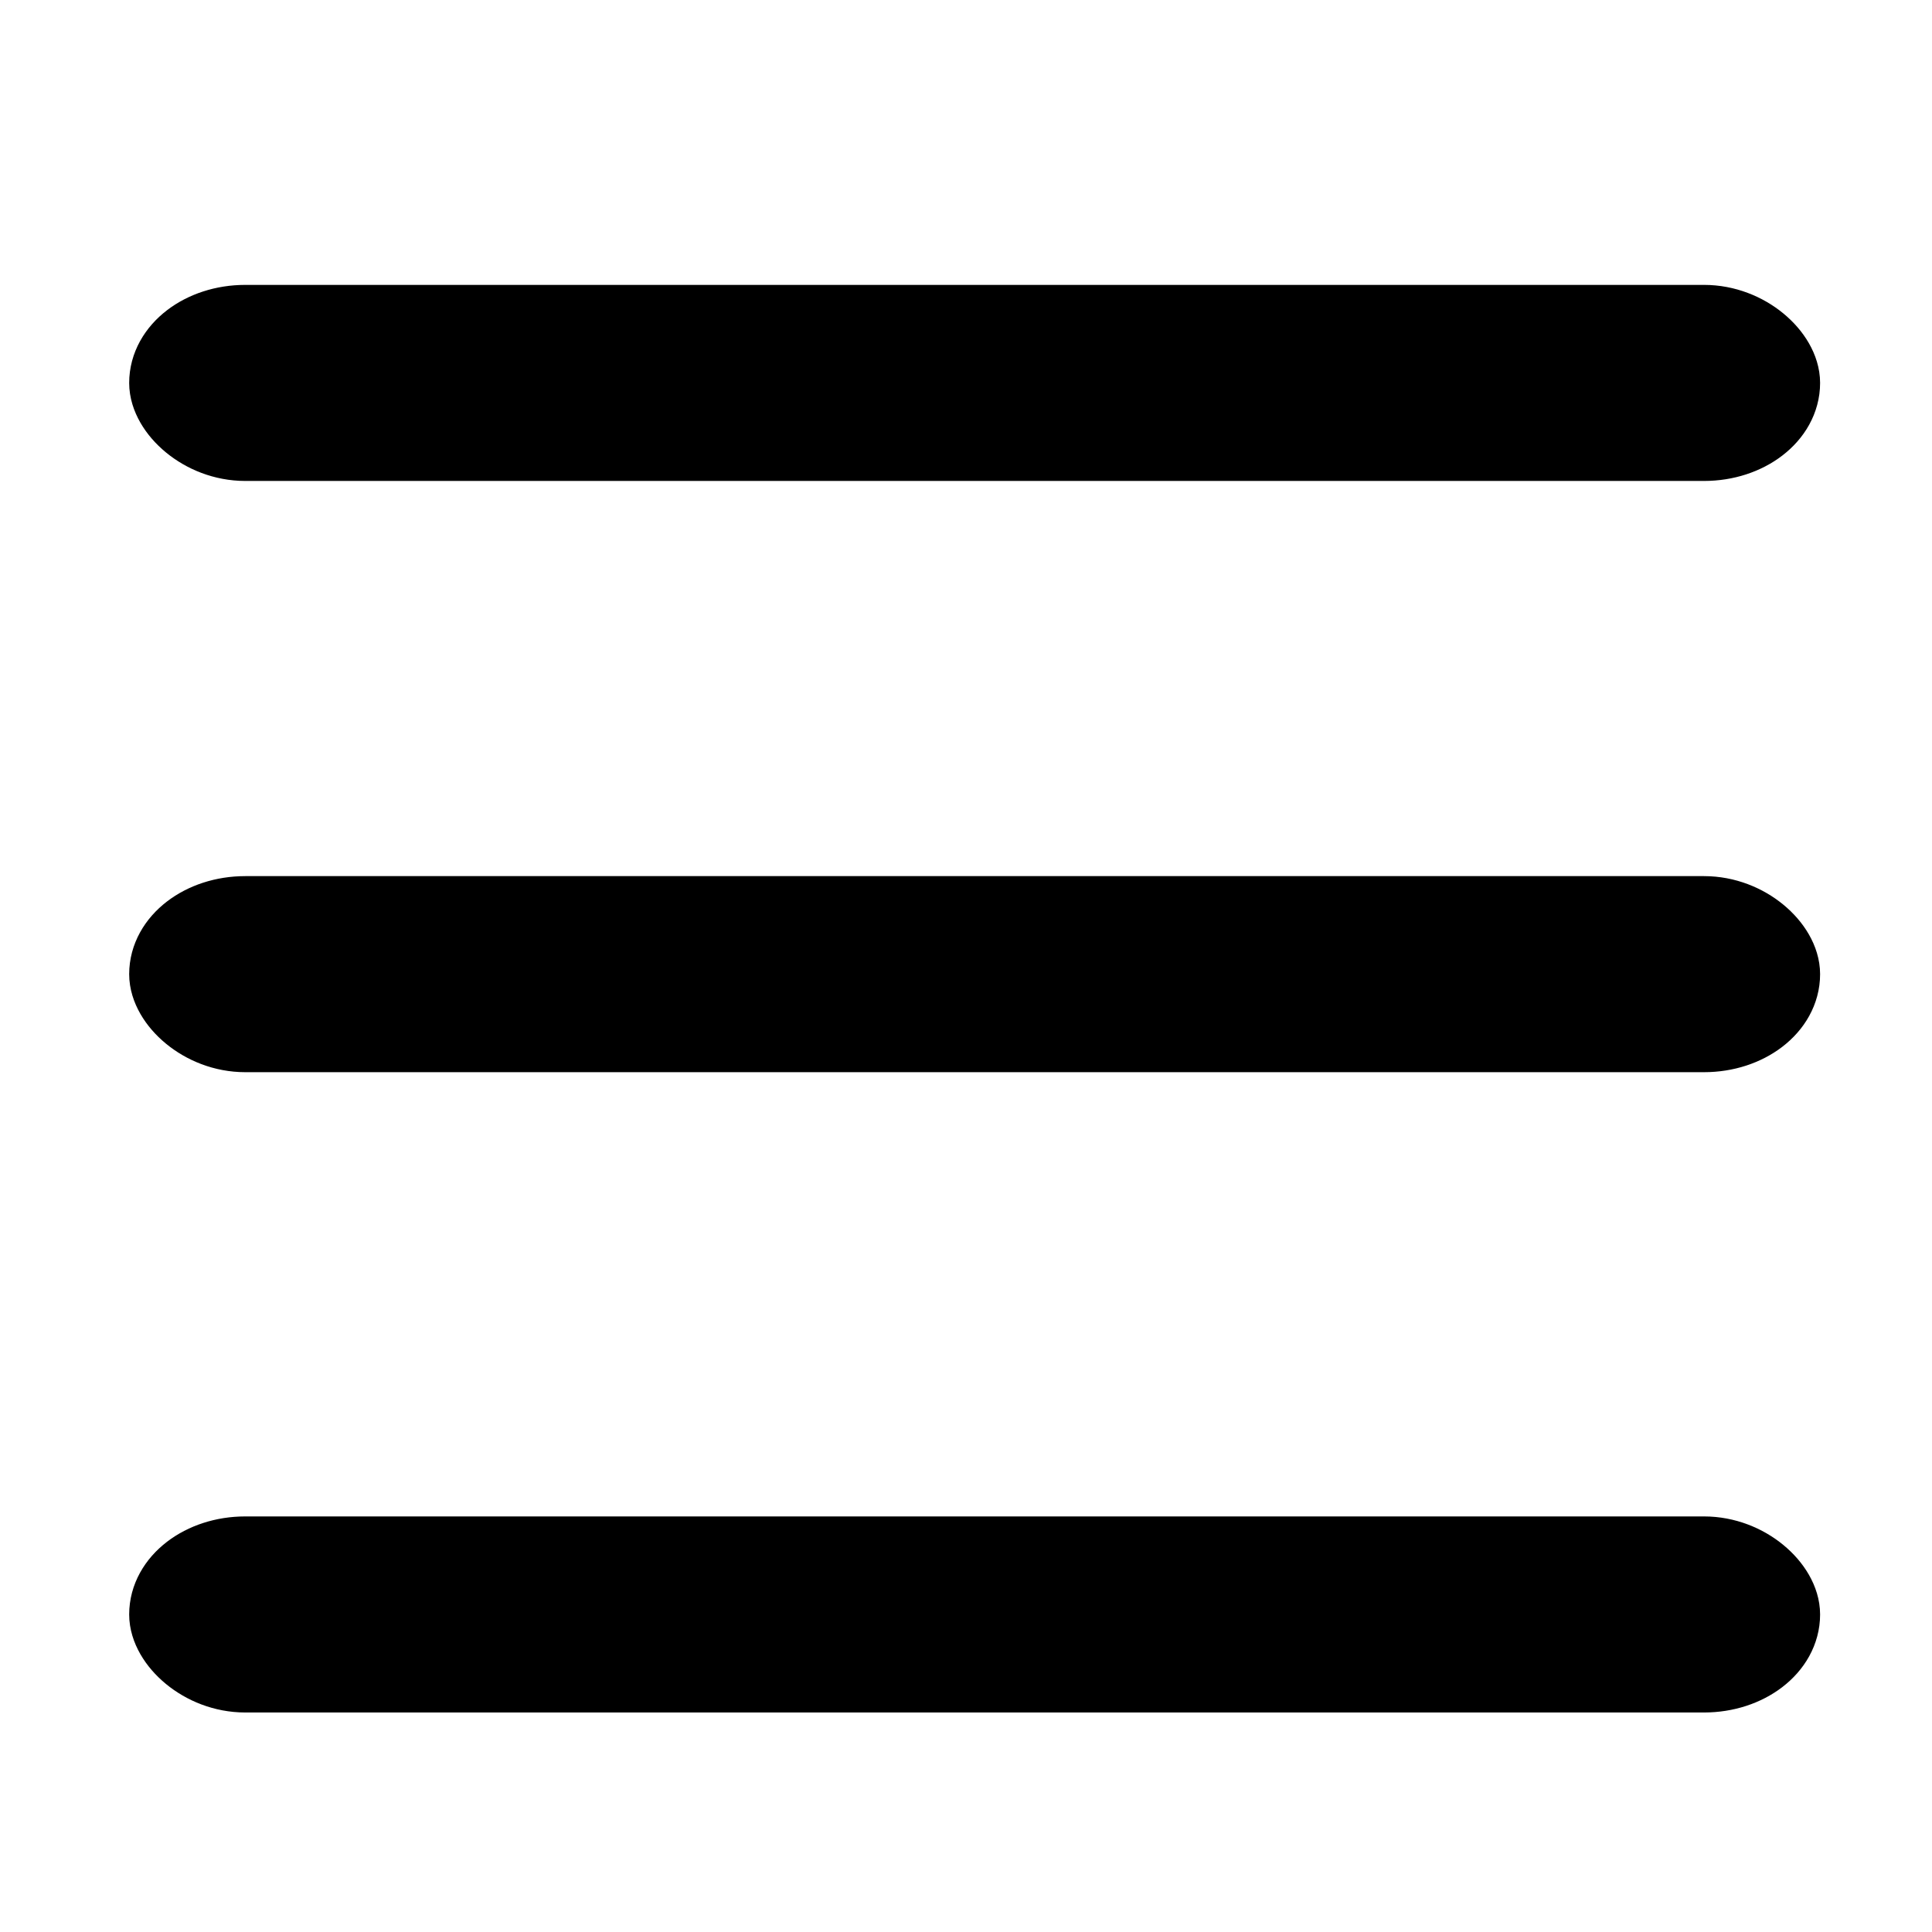 <?xml version="1.0" encoding="UTF-8" standalone="no"?>
<!-- Created with Inkscape (http://www.inkscape.org/) -->

<svg
   xmlns:dc="http://purl.org/dc/elements/1.1/"
   xmlns:cc="http://creativecommons.org/ns#"
   xmlns:rdf="http://www.w3.org/1999/02/22-rdf-syntax-ns#"
   xmlns:svg="http://www.w3.org/2000/svg"
   xmlns="http://www.w3.org/2000/svg"
   xmlns:sodipodi="http://sodipodi.sourceforge.net/DTD/sodipodi-0.dtd"
   xmlns:inkscape="http://www.inkscape.org/namespaces/inkscape"
   width="50mm"
   height="50mm"
   viewBox="0 0 50 50"
   version="1.1"
   id="svg5685"
   inkscape:version="0.92.2 (5c3e80d, 2017-08-06)"
   sodipodi:docname="style006_menu.svg">
  <defs
     id="defs5679" />
  <sodipodi:namedview
     id="base"
     pagecolor="#ffffff"
     bordercolor="#666666"
     borderopacity="1.0"
     inkscape:pageopacity="0.0"
     inkscape:pageshadow="2"
     inkscape:zoom="3.959798"
     inkscape:cx="103.2832"
     inkscape:cy="94.58211"
     inkscape:document-units="mm"
     inkscape:current-layer="layer1"
     showgrid="false"
     inkscape:window-width="1920"
     inkscape:window-height="1138"
     inkscape:window-x="-8"
     inkscape:window-y="-8"
     inkscape:window-maximized="1"
     showguides="true"
     inkscape:guide-bbox="true">
    <sodipodi:guide
       position="4.343,32.674"
       orientation="1,0"
       id="guide6290"
       inkscape:locked="false" />
  </sodipodi:namedview>
  <g
     inkscape:label="Ebene 1"
     inkscape:groupmode="layer"
     id="layer1"
     transform="translate(0,-247)">
    <rect
       style="fill:#000000;fill-opacity:1;stroke:#000000;stroke-width:2;stroke-miterlimit:4;stroke-dasharray:none;stroke-opacity:1"
       id="rect6273"
       width="41.761"
       height="3.074"
       x="4.343"
       y="255.373"
       rx="2.004"
       ry="2.939" />
    <rect
       style="fill:#000000;fill-opacity:1;stroke:#000000;stroke-width:2;stroke-miterlimit:4;stroke-dasharray:none;stroke-opacity:1"
       id="rect6273-2"
       width="41.761"
       height="3.074"
       x="4.343"
       y="270.674"
       rx="2.004"
       ry="2.939" />
    <rect
       style="fill:#000000;fill-opacity:1;stroke:#000000;stroke-width:2;stroke-miterlimit:4;stroke-dasharray:none;stroke-opacity:1"
       id="rect6273-2-9"
       width="41.761"
       height="3.074"
       x="4.343"
       y="287.245"
       rx="2.004"
       ry="2.939" />
  </g>
</svg>
